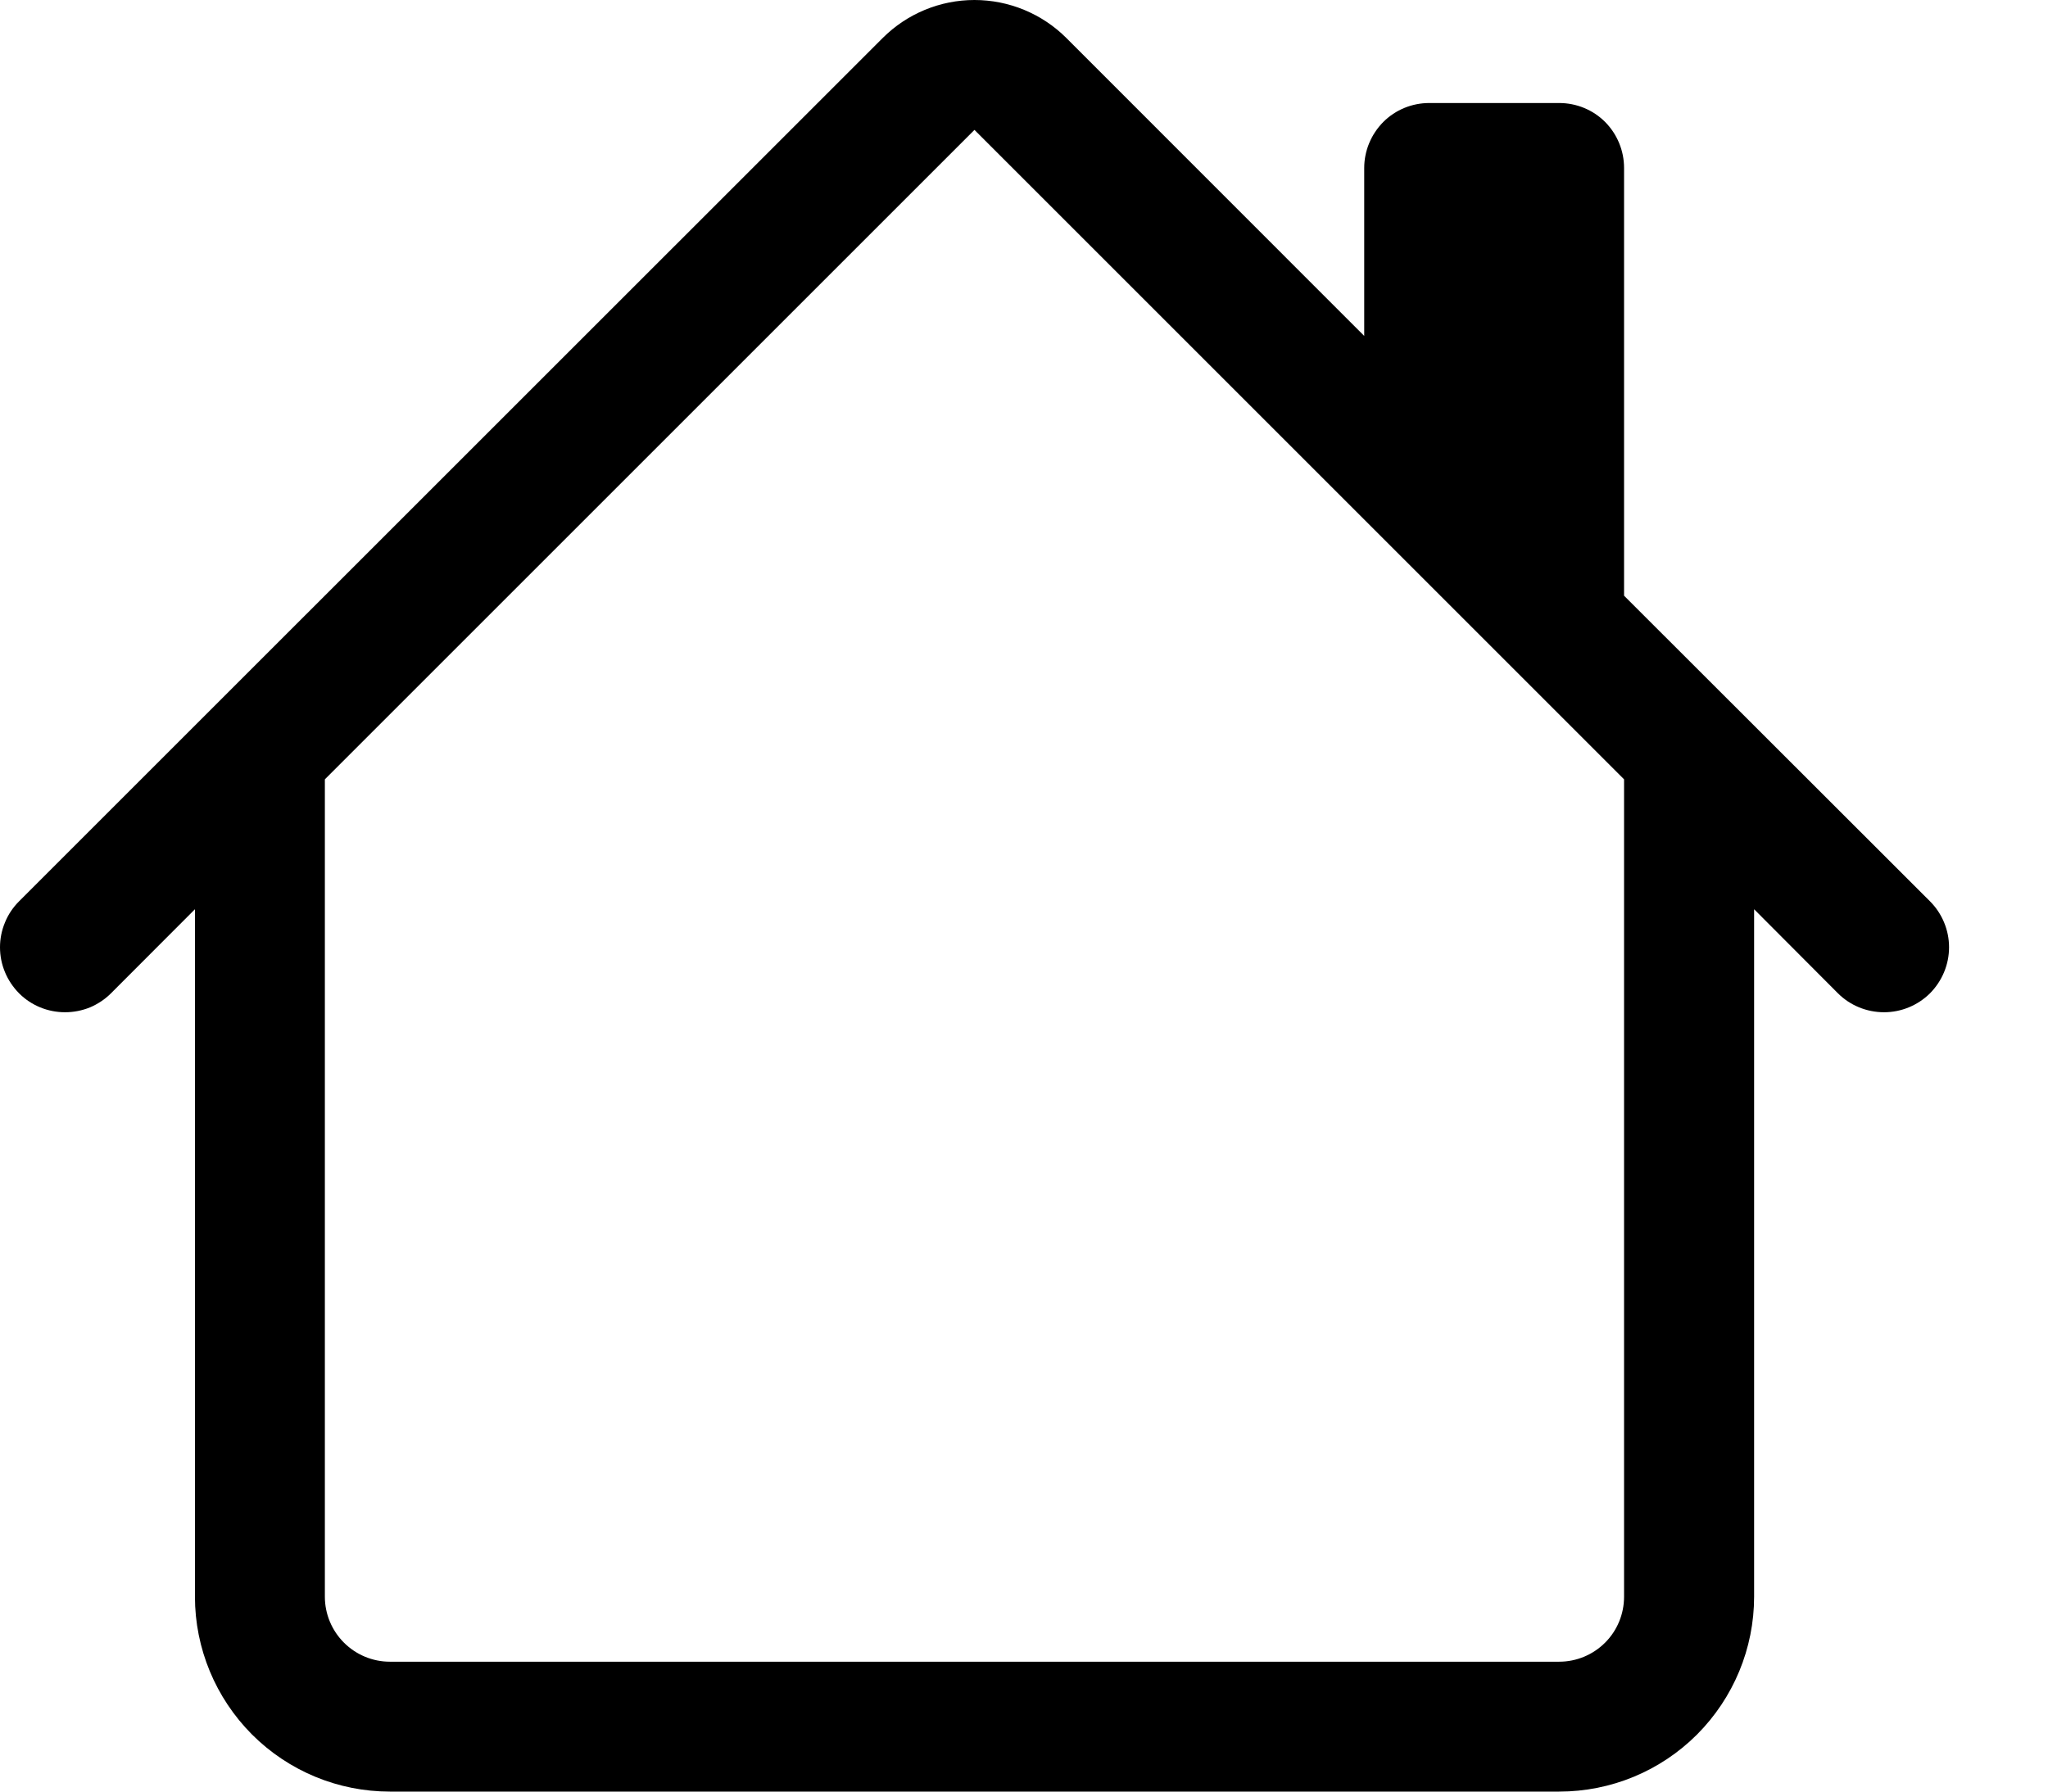 <svg width="16" height="14" viewBox="0 0 16 14" fill="none" xmlns="http://www.w3.org/2000/svg">
<path d="M8.331 0.297C8.141 0.107 7.882 0 7.613 0C7.344 0 7.086 0.107 6.896 0.297L0.149 7.043C0.102 7.09 0.064 7.146 0.039 7.208C0.013 7.27 0 7.336 0 7.402C0 7.469 0.013 7.535 0.039 7.597C0.064 7.658 0.102 7.714 0.149 7.762C0.244 7.857 0.373 7.91 0.508 7.91C0.575 7.91 0.641 7.897 0.703 7.872C0.764 7.846 0.82 7.809 0.867 7.762L1.523 7.105V12.477C1.523 12.881 1.684 13.268 1.969 13.554C2.255 13.84 2.642 14 3.046 14H12.181C12.585 14 12.972 13.84 13.258 13.554C13.543 13.268 13.704 12.881 13.704 12.477V7.105L14.359 7.762C14.454 7.857 14.584 7.91 14.719 7.91C14.853 7.91 14.982 7.857 15.078 7.762C15.173 7.666 15.227 7.537 15.227 7.402C15.227 7.268 15.173 7.138 15.078 7.043L12.688 4.655V1.312C12.688 1.178 12.635 1.049 12.54 0.953C12.445 0.858 12.316 0.805 12.181 0.805H11.166C11.031 0.805 10.902 0.858 10.807 0.953C10.712 1.049 10.658 1.178 10.658 1.312V2.625L8.331 0.297ZM12.688 6.09V12.477C12.688 12.612 12.635 12.741 12.54 12.836C12.445 12.931 12.316 12.985 12.181 12.985H3.046C2.911 12.985 2.782 12.931 2.687 12.836C2.592 12.741 2.538 12.612 2.538 12.477V6.09L7.613 1.015L12.688 6.09Z" fill="black"/>
</svg>
